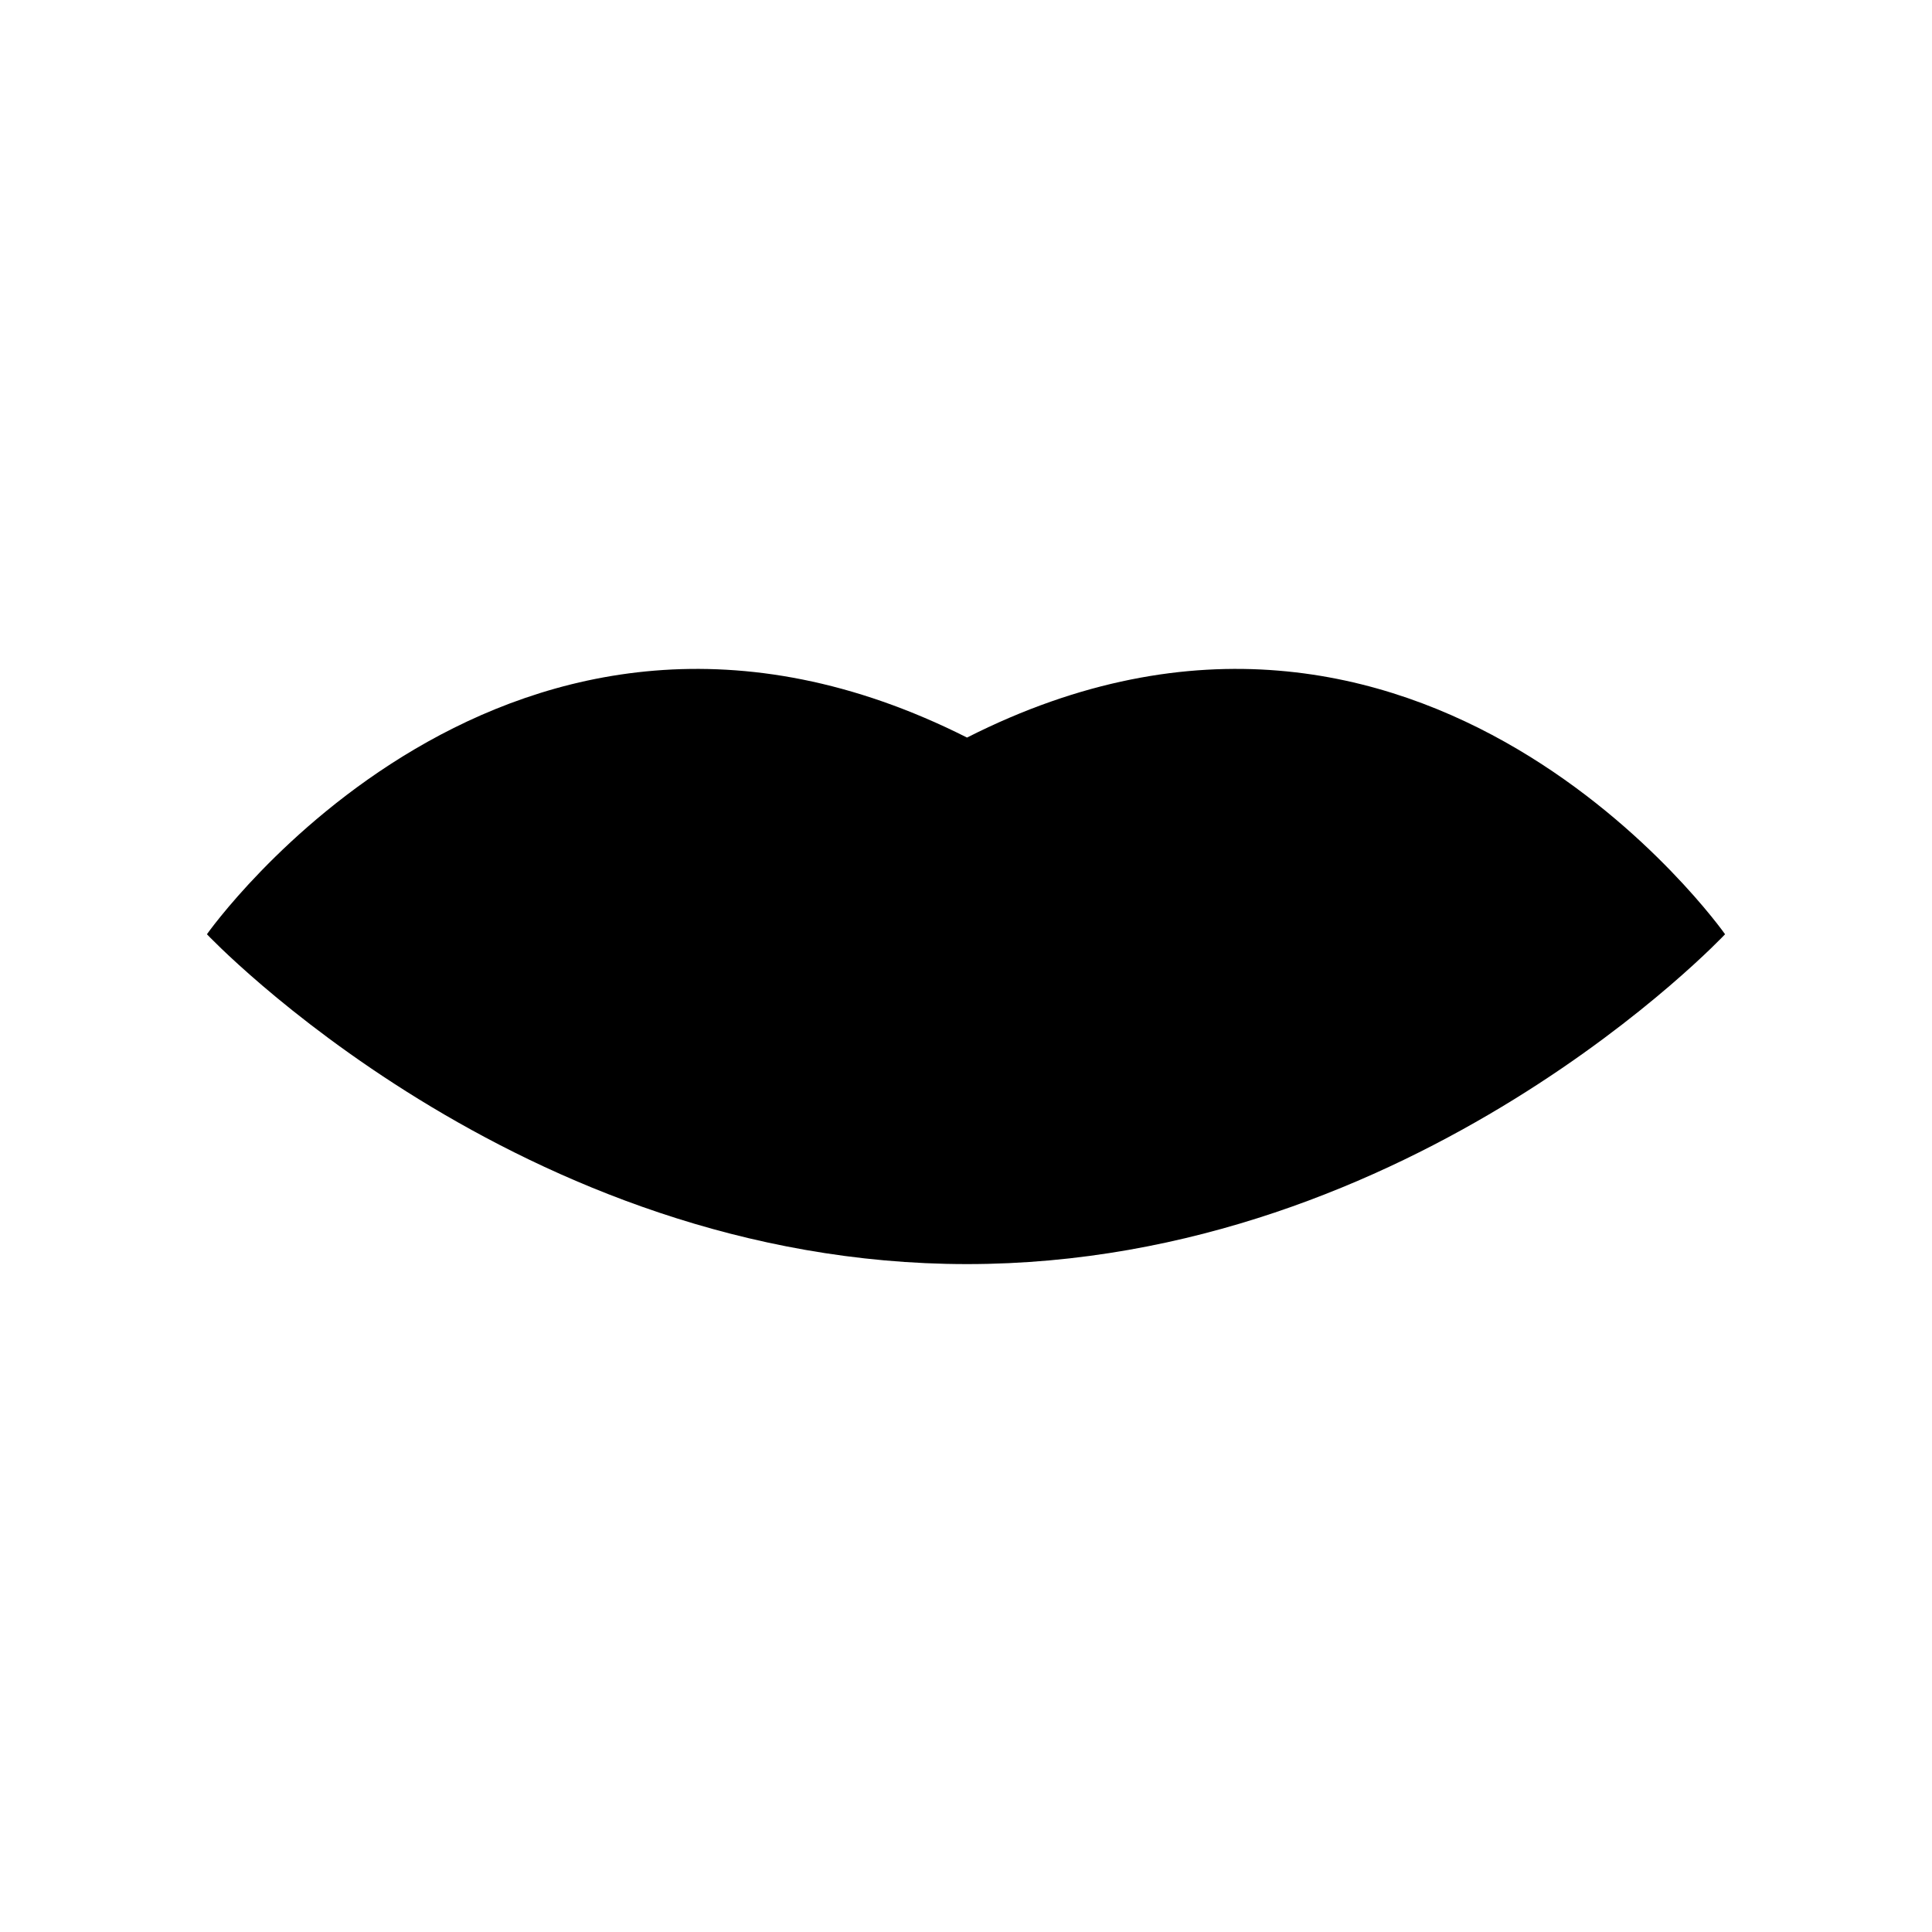 <?xml version="1.0" encoding="utf-8"?>
<!-- Generator: Adobe Illustrator 19.2.0, SVG Export Plug-In . SVG Version: 6.00 Build 0)  -->
<svg version="1.1" id="Layer_3" xmlns="http://www.w3.org/2000/svg" xmlns:xlink="http://www.w3.org/1999/xlink" x="0px" y="0px"
	 viewBox="0 0 94.3 94.3" style="enable-background:new 0 0 94.3 94.3;" xml:space="preserve">
<title>chimere_picto_</title>
<path d="M47.2,36c-22.4-11.3-37.1,9.6-37.1,9.6s15.2,16.1,37.1,16.1s37-16.1,37-16.1S69.5,24.7,47.2,36z"/>
</svg>

